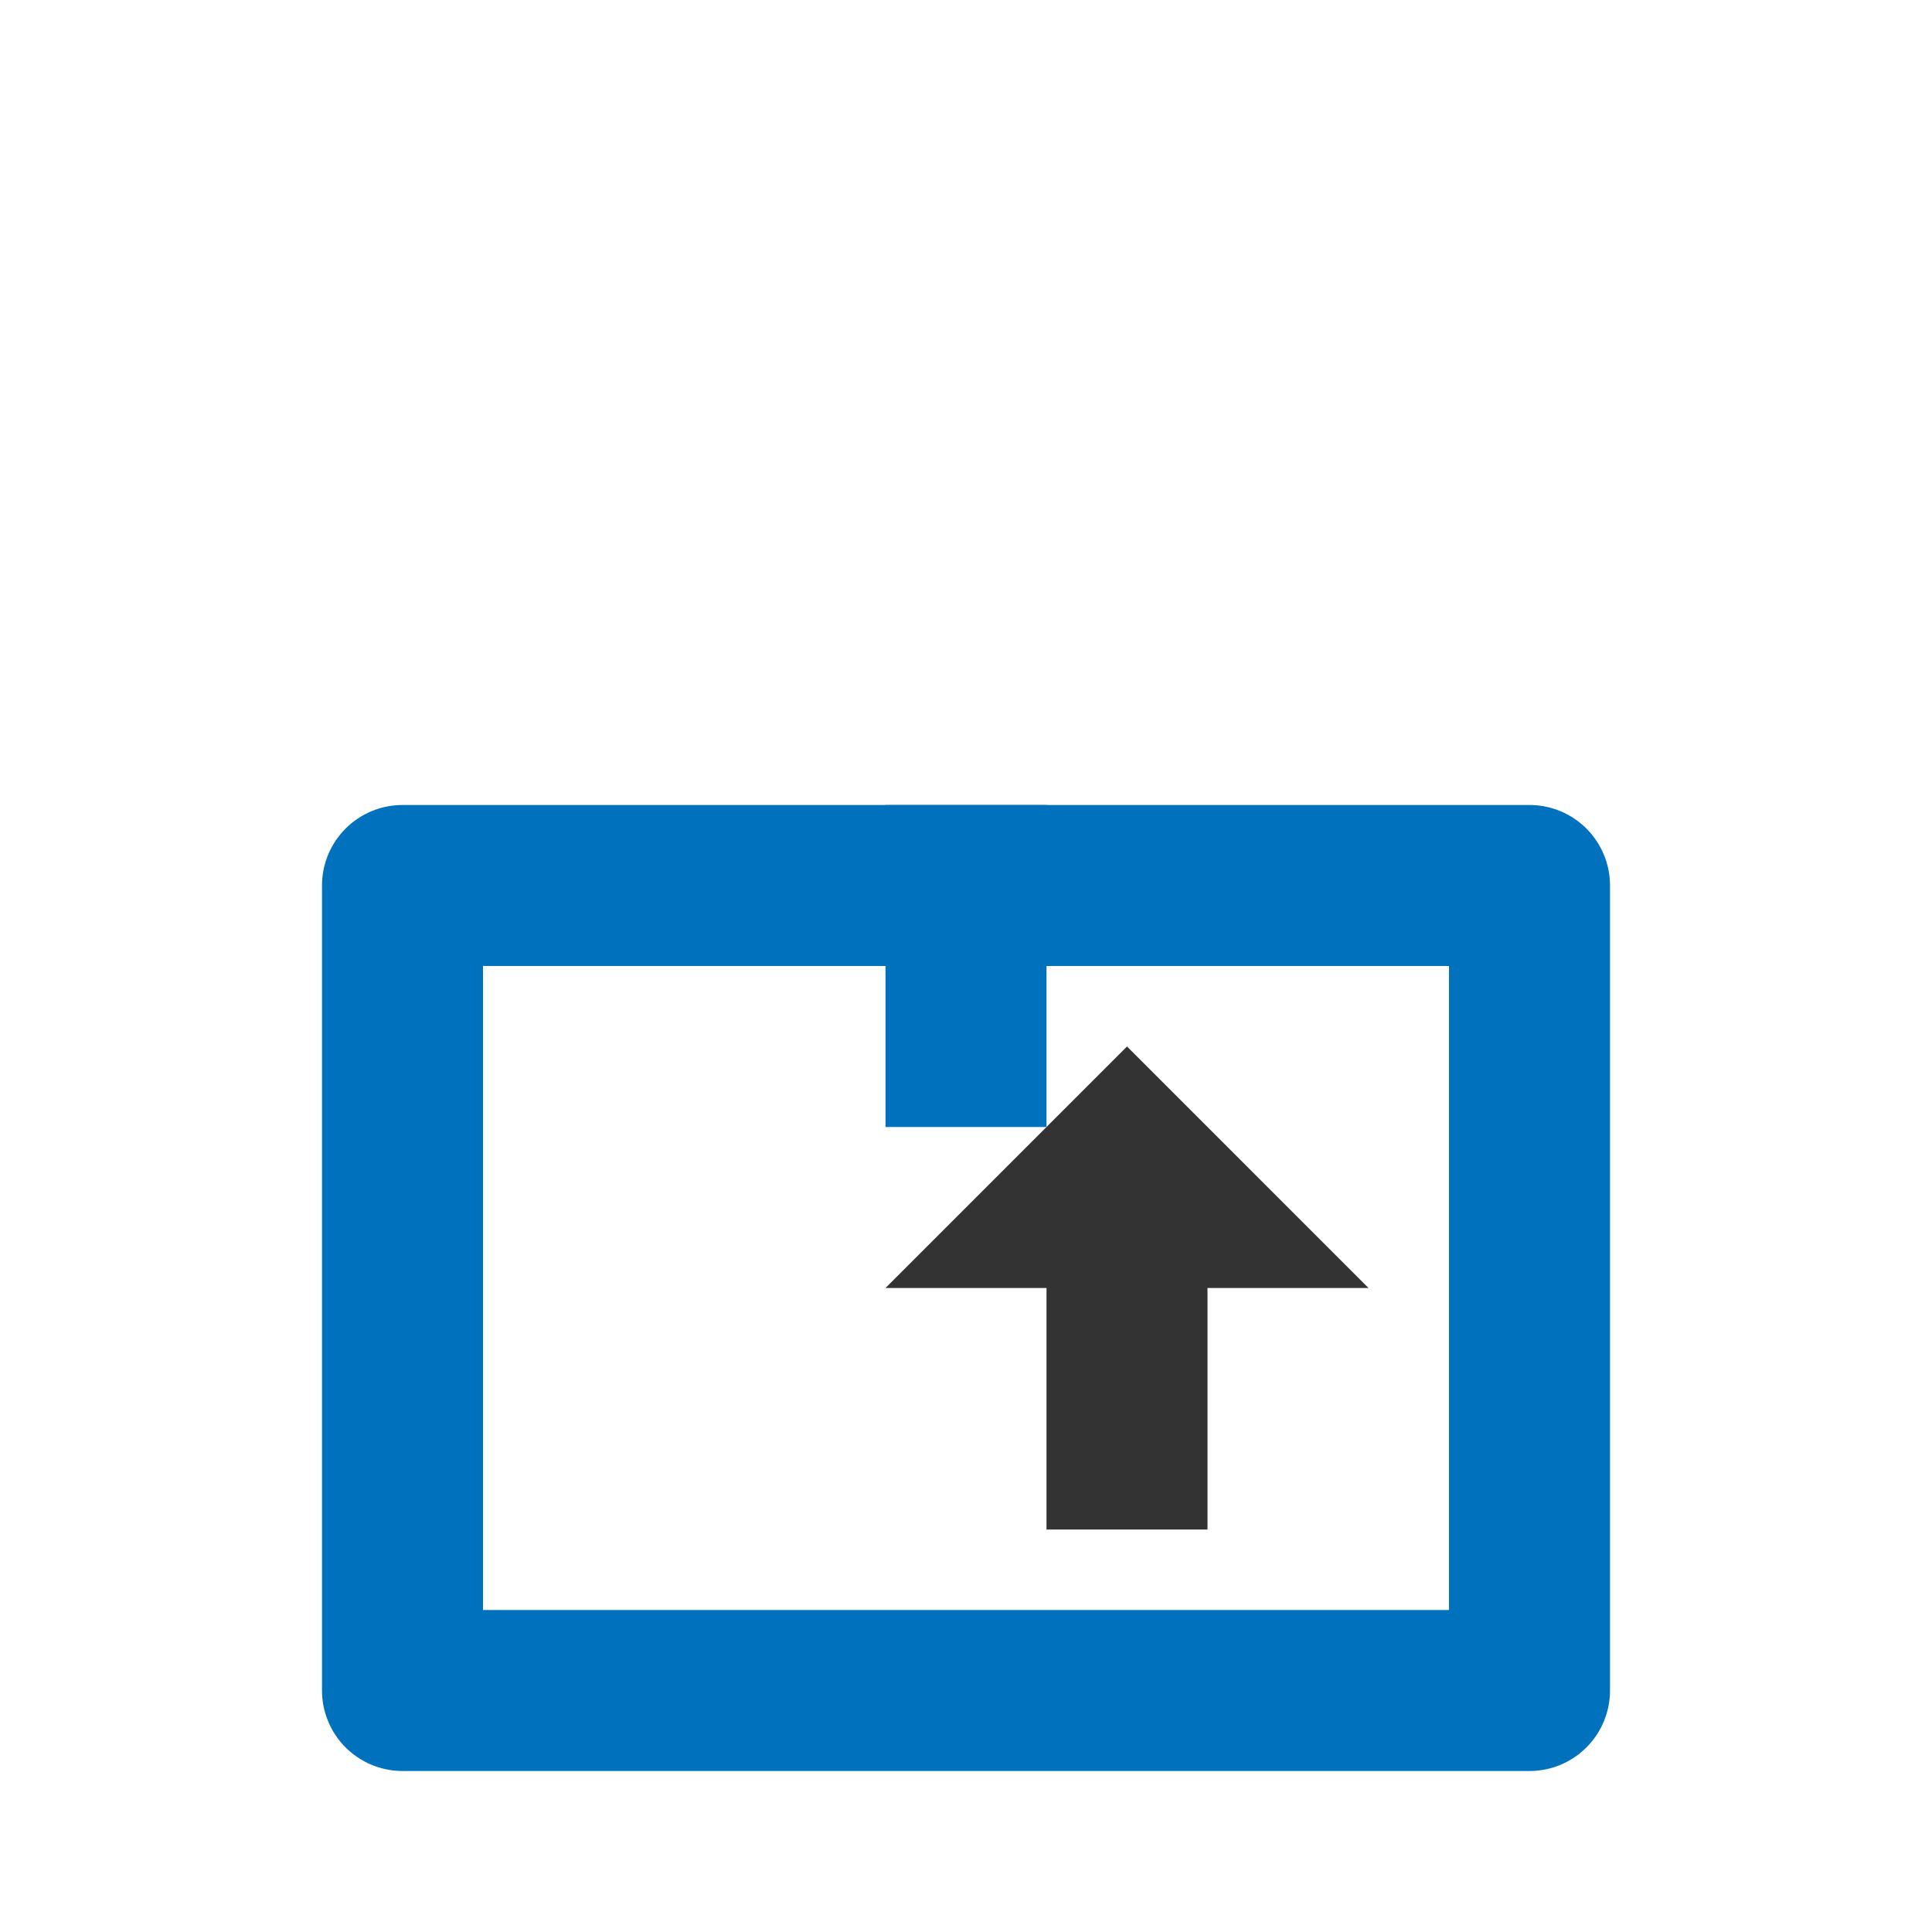 <svg version="1.1" viewBox="0 0 24 24" xmlns="http://www.w3.org/2000/svg">
    <rect x="5" y="11" width="14" height="10" style="fill:none;stroke-linecap:round;stroke-linejoin:round;stroke-width:2;stroke:#0071bc"/>
    <path d="m12 14v-4" style="fill:none;stroke-width:2;stroke:#0071bc"/>
    <path d="m14 13-3 3h2v3h2v-3h2z" style="-inkscape-stroke:none;color:#000000;fill-rule:evenodd;fill:#333;image-rendering:auto"/>
</svg>

